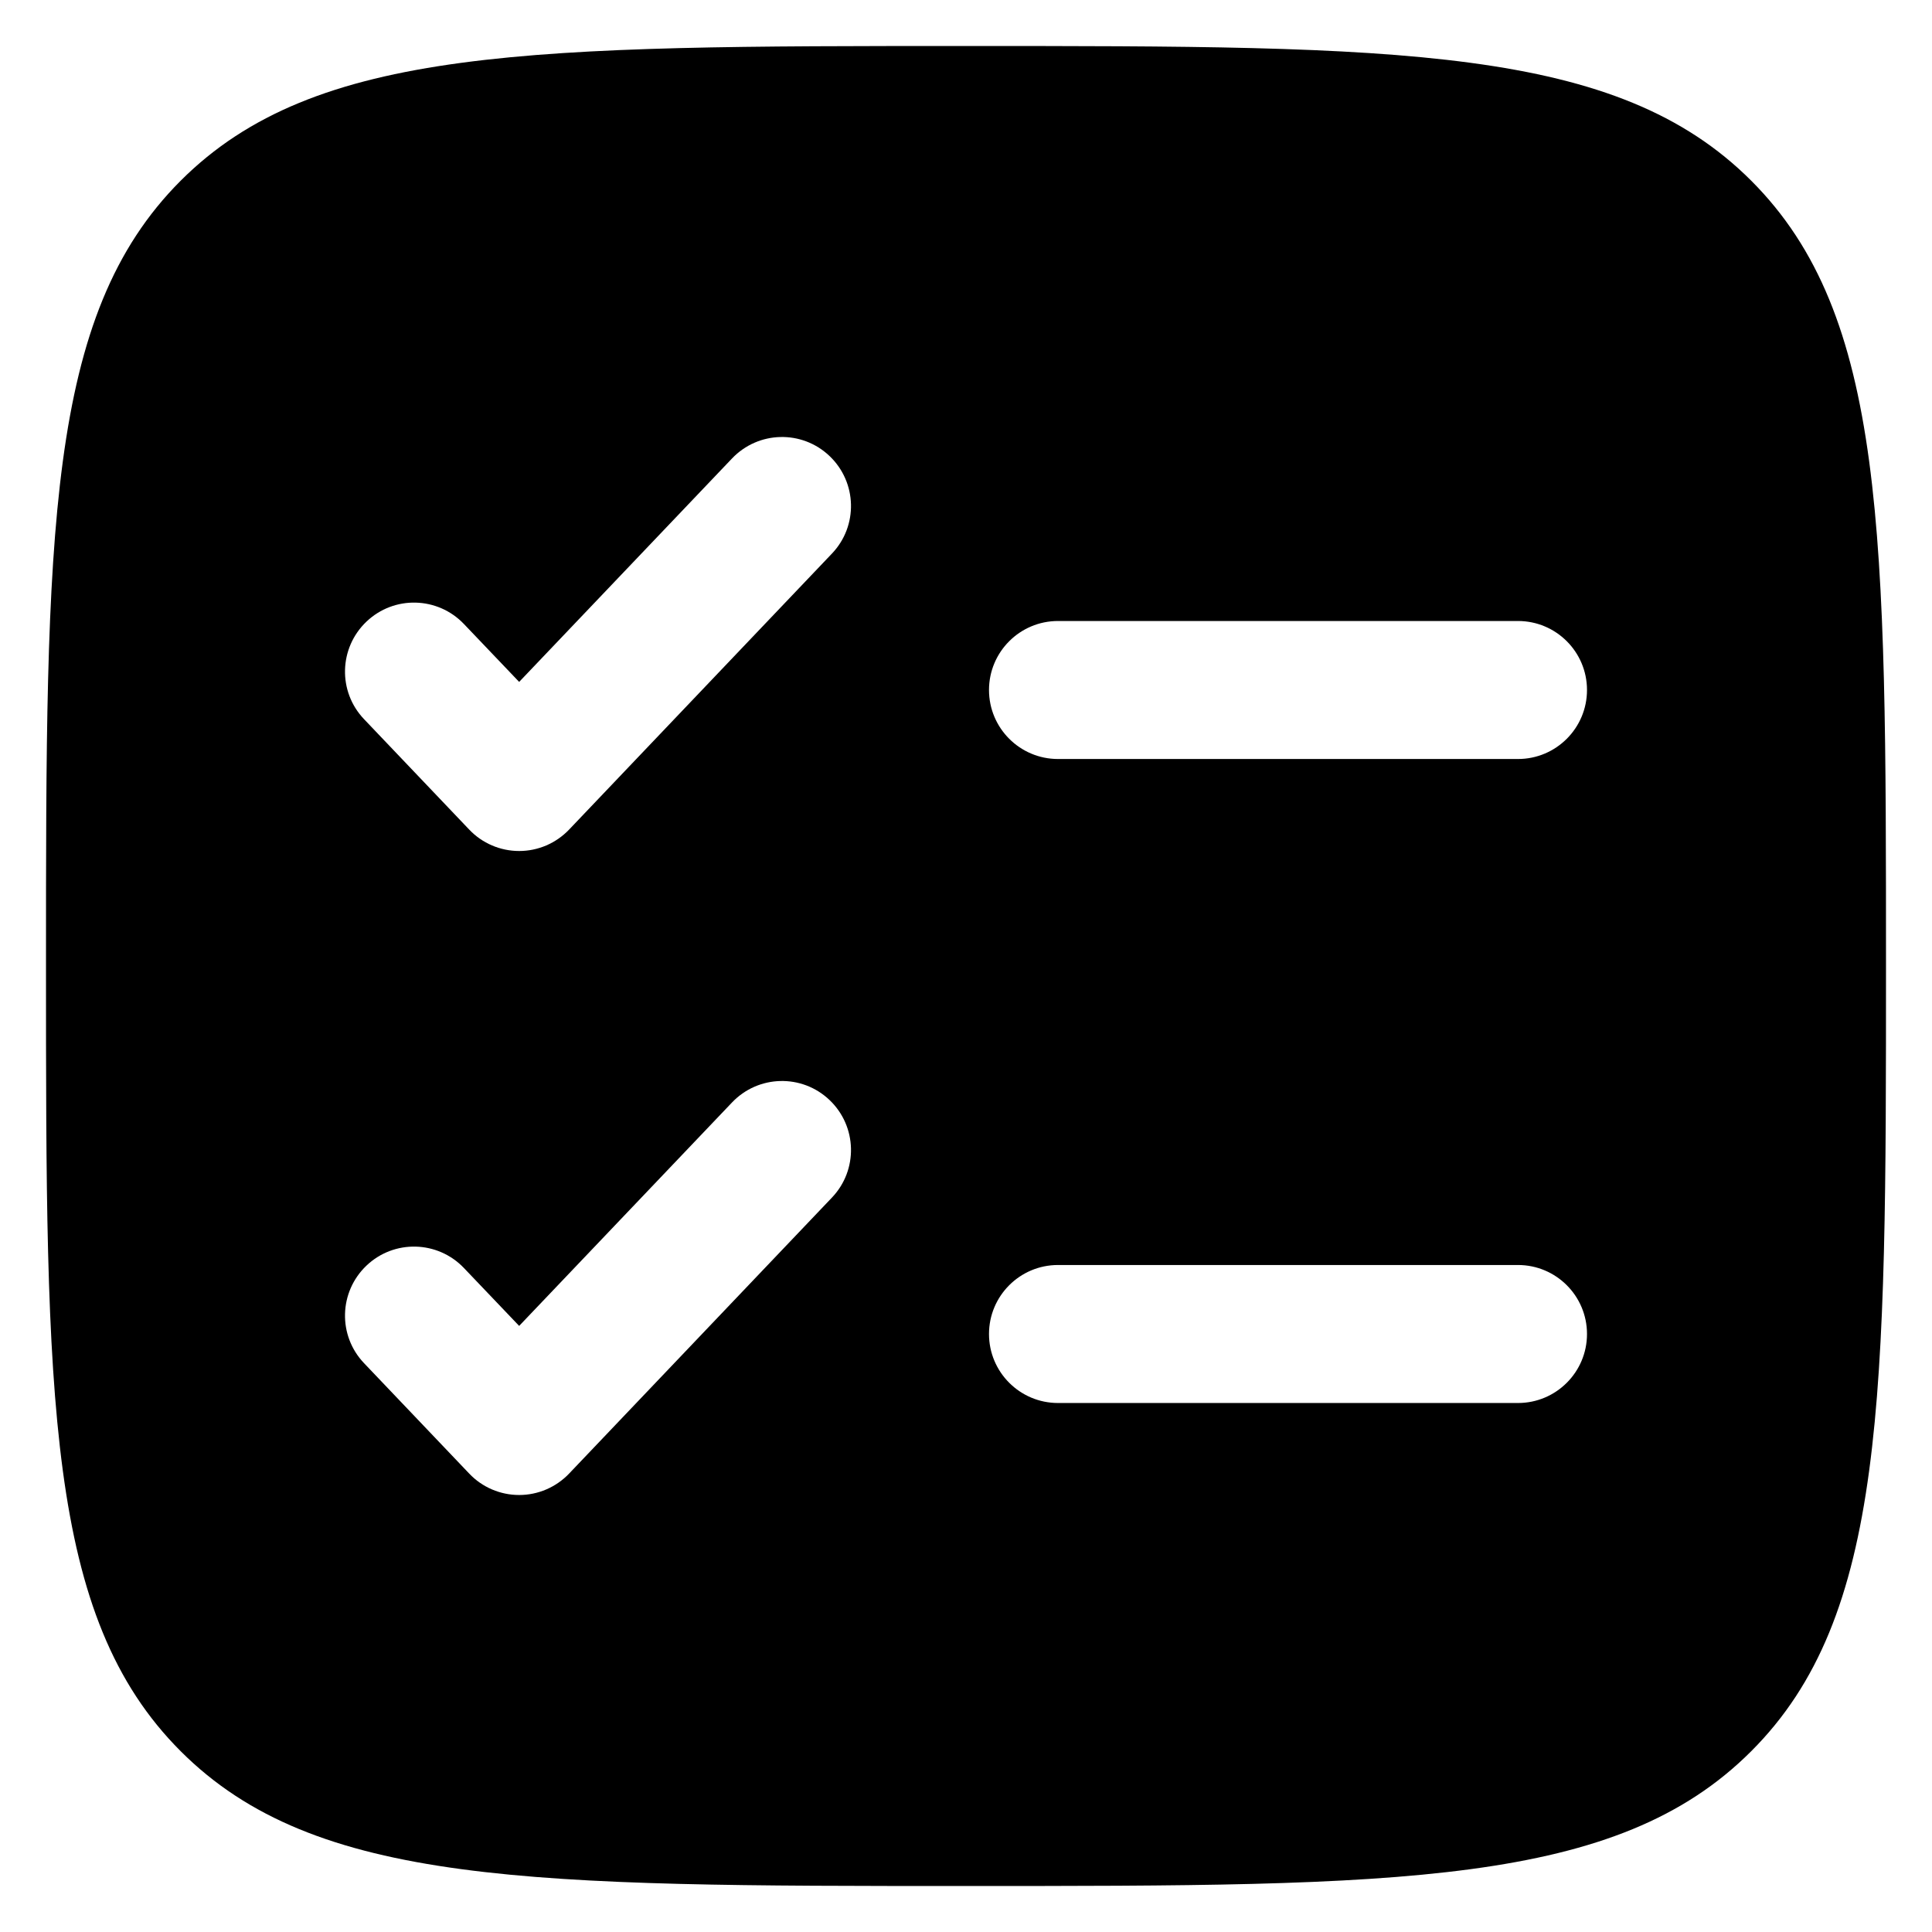 <svg width="1em" height="1em" viewBox="0 0 21 20" fill="none" xmlns="http://www.w3.org/2000/svg">
    <path fill-rule="evenodd" clip-rule="evenodd" d="M1.964 1.464C0.5 2.929 0.5 5.286 0.5 10C0.5 14.714 0.5 17.071 1.964 18.535C3.429 20 5.786 20 10.5 20C15.214 20 17.571 20 19.035 18.535C20.5 17.071 20.5 14.714 20.5 10C20.5 5.286 20.5 2.929 19.035 1.464C17.571 0 15.214 0 10.5 0C5.786 0 3.429 0 1.964 1.464ZM9.043 5.517C9.329 5.217 9.317 4.743 9.017 4.457C8.717 4.171 8.243 4.183 7.957 4.483L5.643 6.912L5.043 6.283C4.757 5.983 4.283 5.971 3.983 6.257C3.683 6.543 3.671 7.017 3.957 7.317L5.1 8.517C5.241 8.666 5.438 8.75 5.643 8.75C5.848 8.75 6.044 8.666 6.186 8.517L9.043 5.517ZM11.5 6.25C11.086 6.25 10.75 6.586 10.75 7C10.75 7.414 11.086 7.75 11.5 7.75H16.5C16.914 7.75 17.25 7.414 17.25 7C17.25 6.586 16.914 6.25 16.5 6.25H11.5ZM9.043 12.517C9.329 12.217 9.317 11.743 9.017 11.457C8.717 11.171 8.243 11.183 7.957 11.483L5.643 13.912L5.043 13.283C4.757 12.983 4.283 12.971 3.983 13.257C3.683 13.543 3.671 14.017 3.957 14.317L5.1 15.517C5.241 15.666 5.438 15.75 5.643 15.75C5.848 15.75 6.044 15.666 6.186 15.517L9.043 12.517ZM11.5 13.25C11.086 13.25 10.75 13.586 10.75 14C10.75 14.414 11.086 14.75 11.5 14.75H16.5C16.914 14.75 17.25 14.414 17.25 14C17.25 13.586 16.914 13.25 16.5 13.25H11.5Z" fill="currentColor"/>
</svg>
